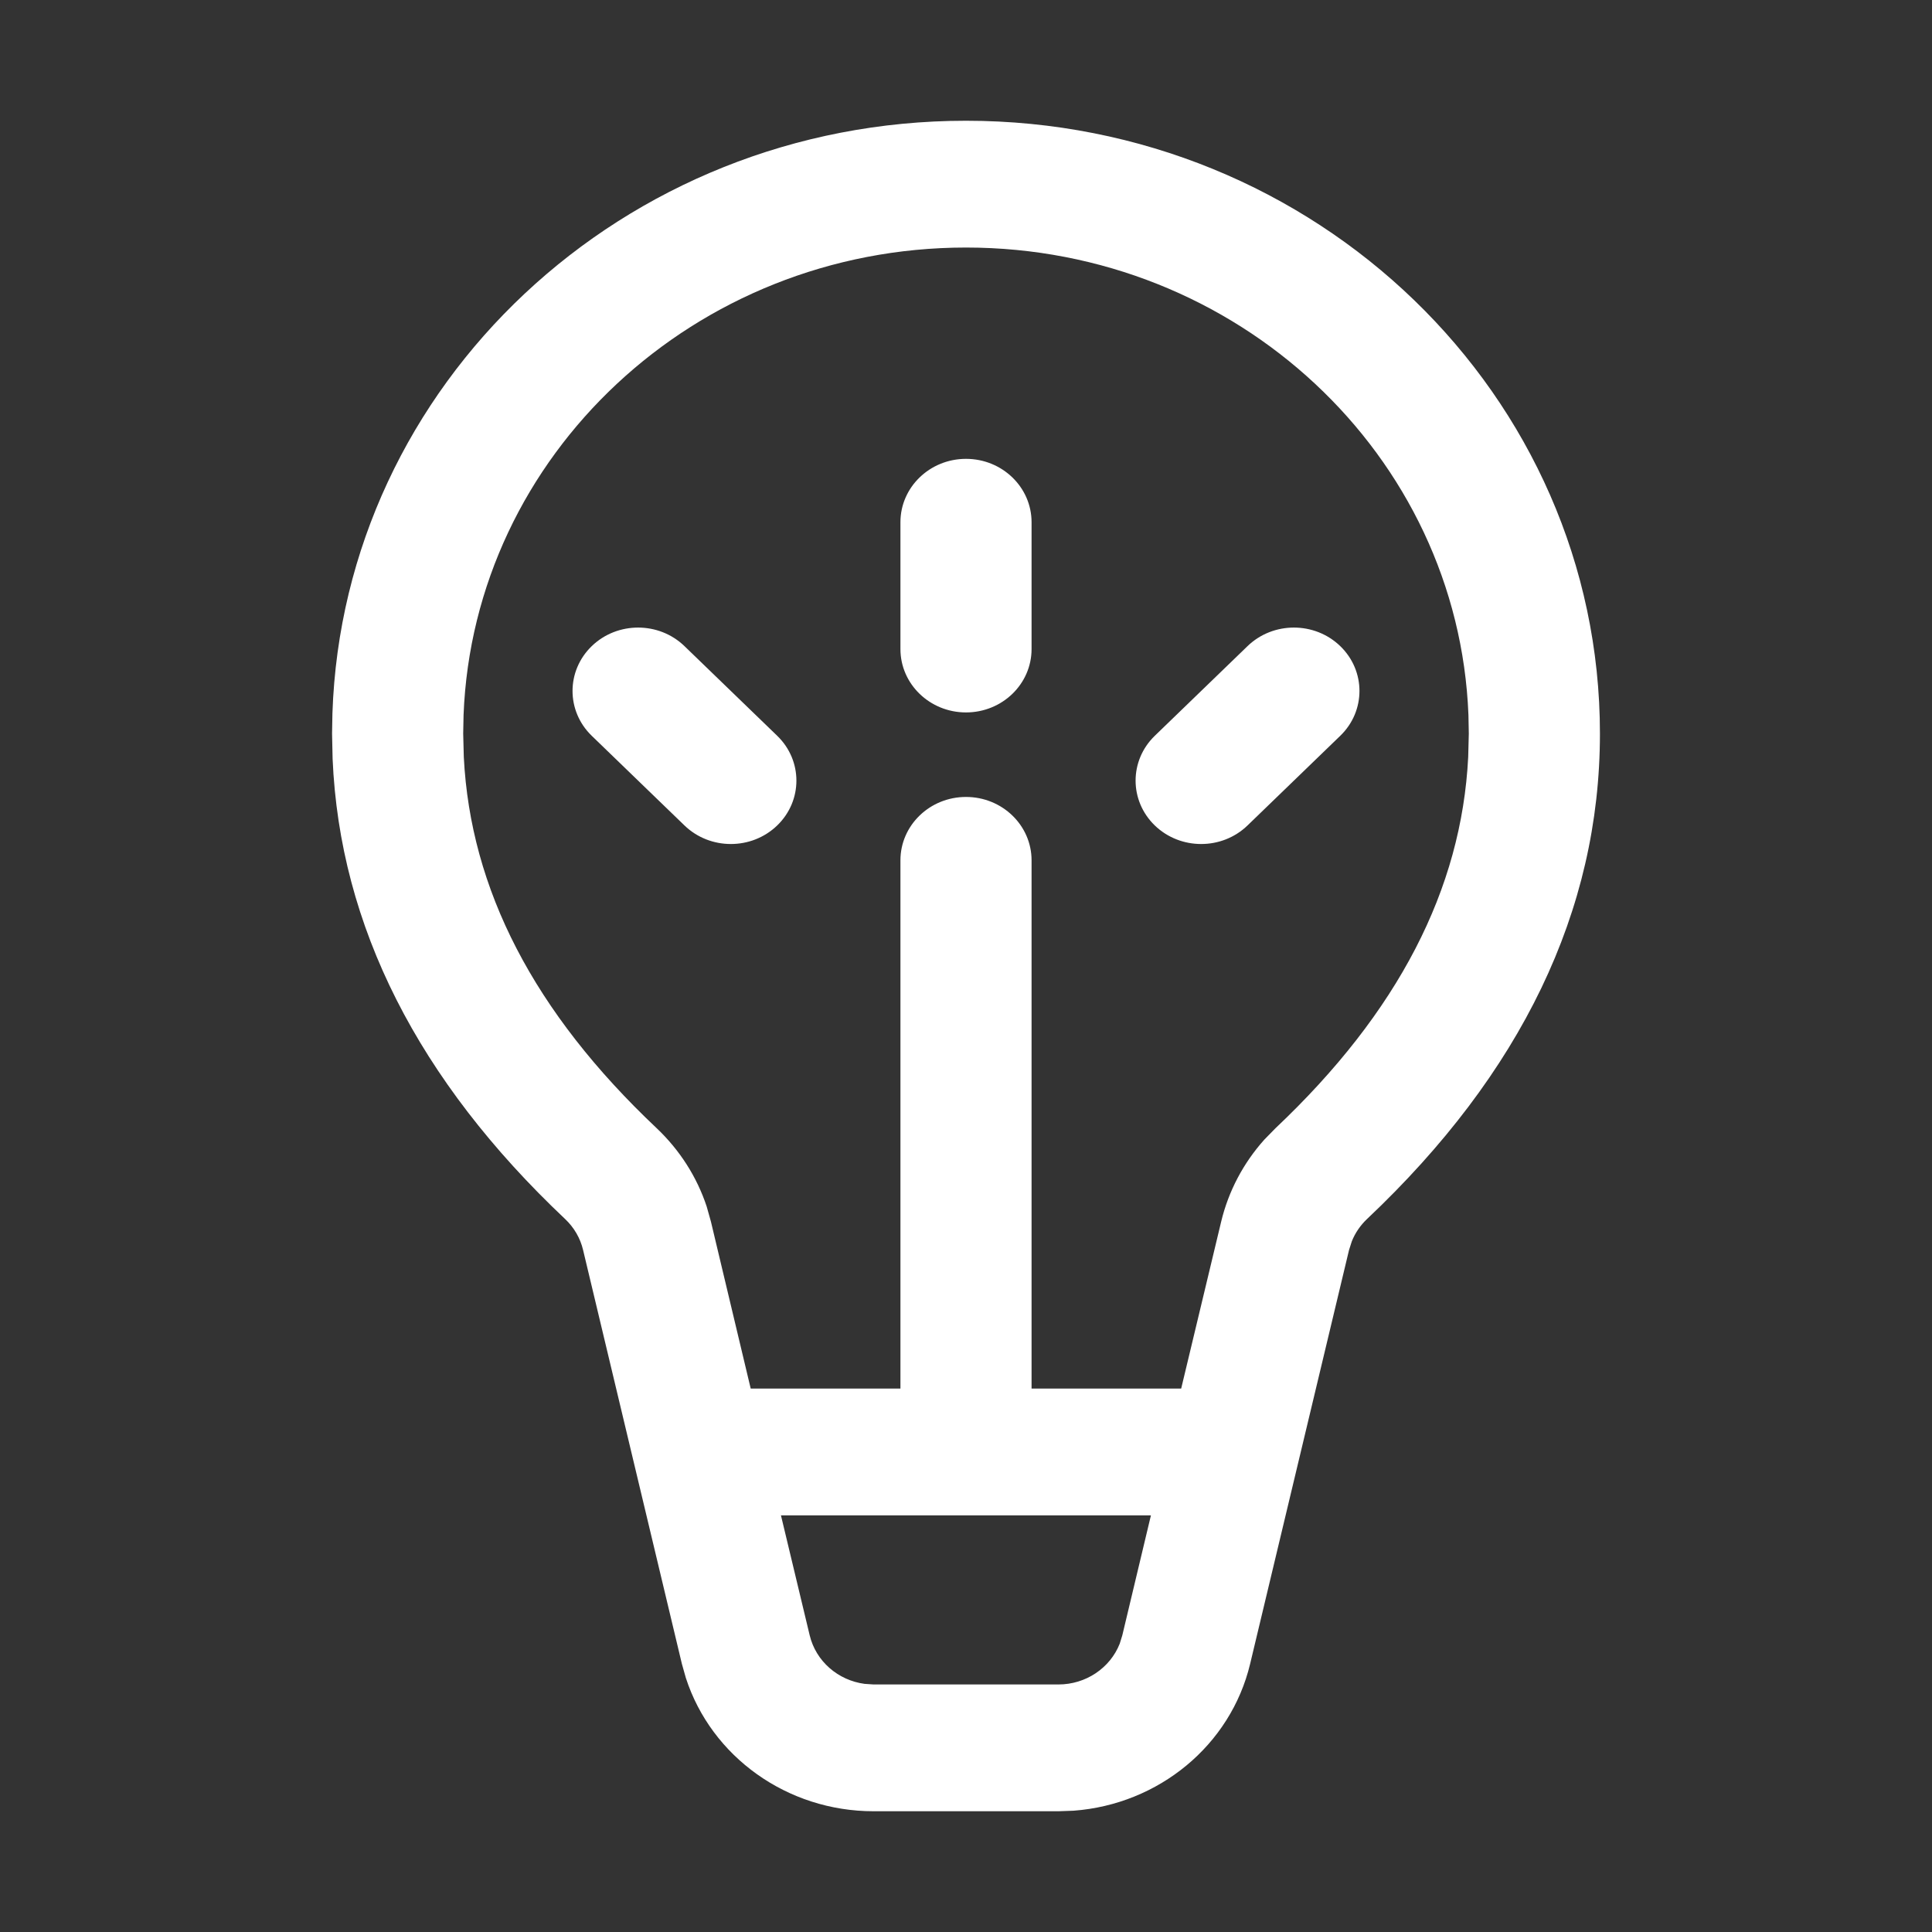 <svg width="32" height="32" viewBox="0 0 32 32" fill="none" xmlns="http://www.w3.org/2000/svg">
<rect x="0" y="0" width="32" height="32" fill="#333333" stroke="none"/>
<path d="M14.914 8.65C14.914 8.07 15.4 7.6 16 7.6C16.6 7.6 17.086 8.07 17.086 8.65V10.75C17.086 11.33 16.6 11.8 16 11.8C15.4 11.8 14.914 11.33 14.914 10.75V8.65ZM22.199 10.702C21.775 10.292 21.087 10.292 20.663 10.702L19.127 12.187C18.703 12.597 18.703 13.262 19.127 13.672C19.551 14.082 20.239 14.082 20.663 13.672L22.199 12.187C22.623 11.777 22.623 11.112 22.199 10.702ZM11.337 10.702C10.913 10.292 10.225 10.292 9.801 10.702C9.377 11.112 9.377 11.777 9.801 12.187L11.337 13.672C11.761 14.082 12.449 14.082 12.873 13.672C13.297 13.262 13.297 12.597 12.873 12.187L11.337 10.702ZM16 2C21.799 2 26.5 6.545 26.5 12.151C26.5 15.085 25.196 17.779 22.643 20.19C22.532 20.295 22.445 20.422 22.39 20.561L22.344 20.705L20.706 27.559C20.383 28.909 19.191 29.886 17.782 29.991L17.531 30H14.47C13.037 30 11.783 29.097 11.36 27.792L11.294 27.558L9.658 20.705C9.612 20.509 9.508 20.33 9.359 20.19C6.927 17.893 5.627 15.341 5.509 12.568L5.5 12.151L5.506 11.816C5.688 6.365 10.317 2 16 2ZM19.063 25.099H12.935L13.411 27.086C13.514 27.515 13.879 27.831 14.32 27.89L14.47 27.9H17.531C17.986 27.9 18.387 27.627 18.546 27.225L18.589 27.086L19.063 25.099ZM16 4.1C11.508 4.1 7.846 7.539 7.678 11.842L7.672 12.151L7.682 12.539C7.792 14.727 8.841 16.766 10.877 18.687C11.259 19.049 11.543 19.494 11.705 19.984L11.775 20.233L12.434 22.999H14.914V14.25C14.914 13.67 15.4 13.2 16 13.2C16.6 13.2 17.086 13.67 17.086 14.25V22.999H19.564L20.227 20.232C20.348 19.729 20.594 19.263 20.942 18.875L21.125 18.688C23.159 16.766 24.208 14.728 24.318 12.539L24.328 12.151L24.322 11.842C24.154 7.539 20.492 4.1 16 4.1Z" fill="#ffffff"/>
</svg>
